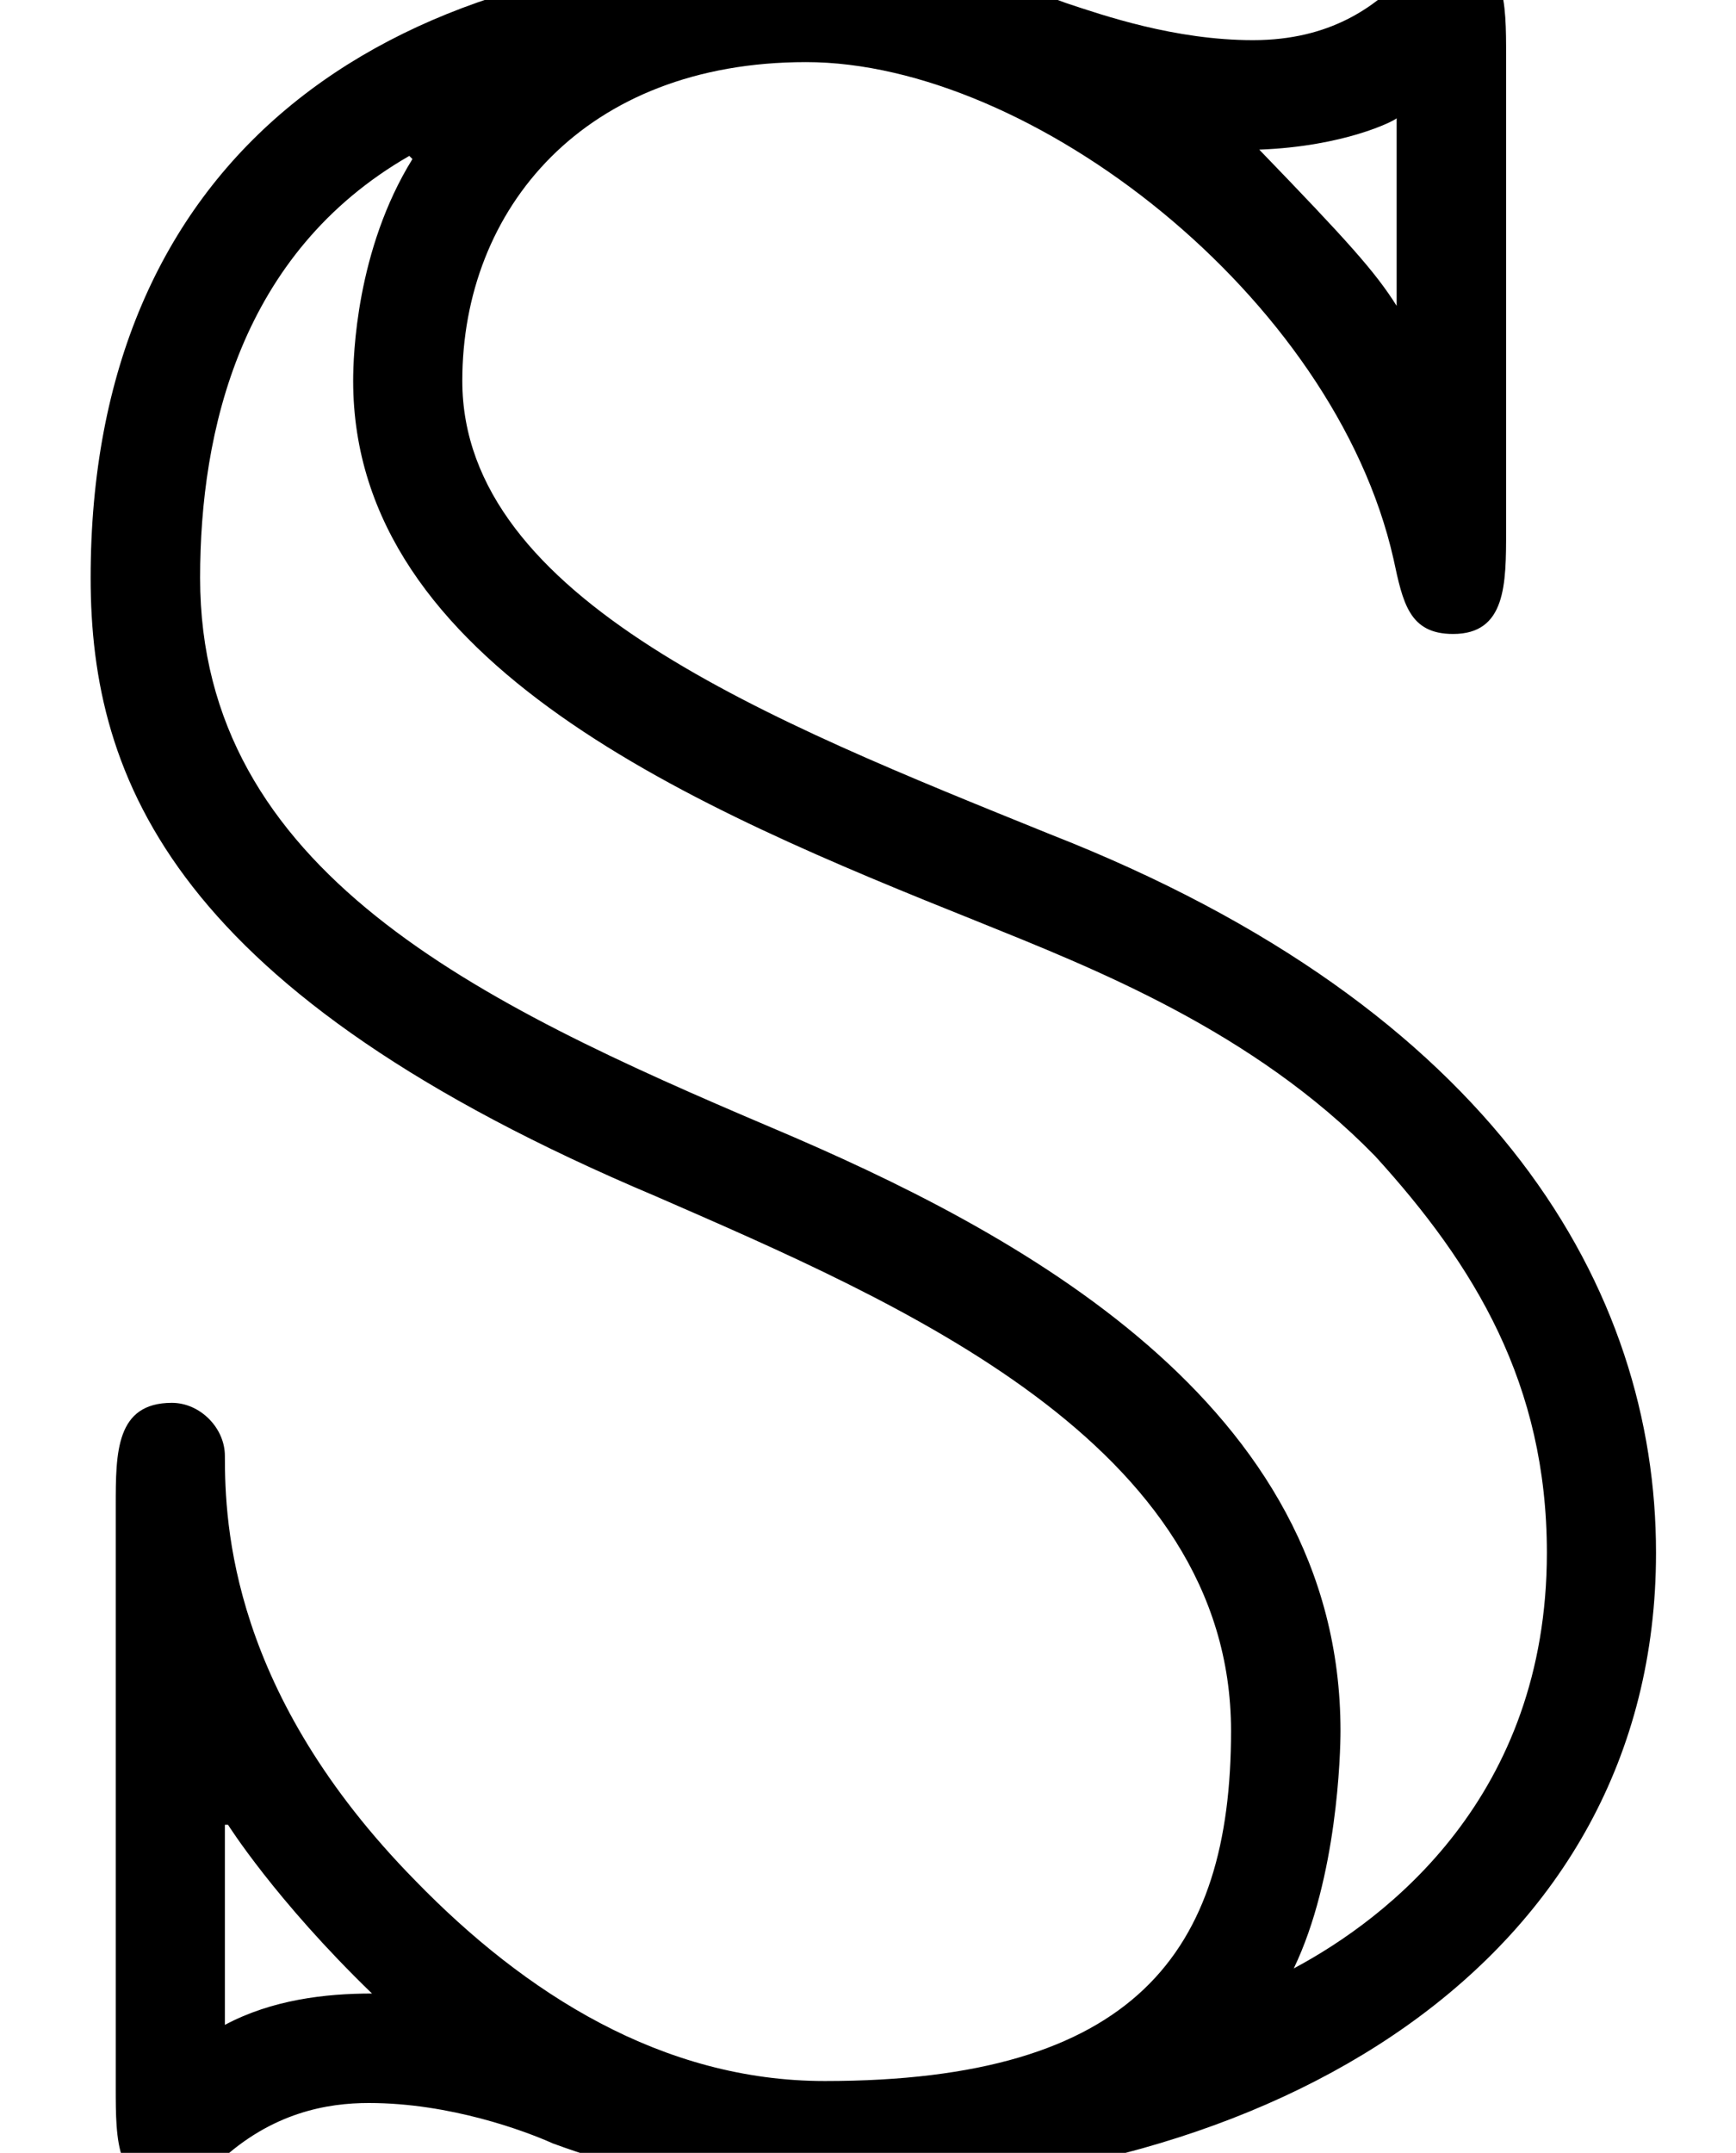 <?xml version='1.0' encoding='UTF-8'?>
<!-- This file was generated by dvisvgm 2.11.1 -->
<svg version='1.1' xmlns='http://www.w3.org/2000/svg' xmlns:xlink='http://www.w3.org/1999/xlink' width='5.535pt' height='6.863pt' viewBox='169.088 -6.863 5.535 6.863'>
<defs>
<path id='g0-83' d='M.717-1.046H.727C.727-1.046 .877-.807 1.186-.508C1.036-.508 .867-.488 .717-.408V-1.046ZM2.092-3.049C2.869-2.71 3.925-2.262 3.925-1.345C3.925-.638 3.616-.229 2.63-.229C2.112-.229 1.674-.508 1.325-.867C.737-1.465 .717-2.002 .717-2.222C.717-2.311 .638-2.391 .548-2.391C.369-2.391 .369-2.232 .369-2.062V-.209C.369-.04 .369 .12 .548 .12C.618 .12 .648 .09 .697 .03C.867-.13 1.046-.159 1.176-.159C1.435-.159 1.674-.07 1.763-.03C2.172 .12 2.461 .12 2.62 .12C4.055 .12 5.28-.608 5.28-1.913C5.28-2.75 4.772-3.646 3.347-4.204C2.461-4.563 1.474-4.951 1.474-5.649C1.474-6.197 1.863-6.665 2.57-6.665C3.288-6.665 4.254-5.918 4.443-5.081C4.473-4.941 4.493-4.842 4.633-4.842C4.802-4.842 4.802-5.001 4.802-5.171V-6.685C4.802-6.854 4.802-7.014 4.633-7.014C4.553-7.014 4.513-6.964 4.473-6.934C4.384-6.844 4.244-6.735 3.995-6.735S3.517-6.814 3.397-6.854C3.078-6.974 2.849-7.014 2.55-7.014C1.196-7.014 .289-6.346 .289-5.021C.289-4.374 .558-3.696 2.092-3.049ZM4.453-5.888C4.384-5.998 4.294-6.097 4.015-6.386C4.284-6.396 4.443-6.476 4.453-6.486V-5.888ZM4.125-.588C4.264-.877 4.274-1.275 4.274-1.345C4.274-2.391 3.238-2.939 2.461-3.268C1.524-3.666 .638-4.085 .638-5.021C.638-5.489 .767-6.057 1.305-6.366L1.315-6.356C1.136-6.067 1.126-5.729 1.126-5.649C1.126-4.742 2.222-4.284 3.118-3.925C3.487-3.776 3.995-3.577 4.384-3.178C4.702-2.829 4.932-2.451 4.932-1.913C4.932-1.136 4.423-.747 4.125-.588Z'/>
</defs>
<g id='page1'>
<use x='169.088' y='0' xlink:href='#g0-83'/>
</g>
</svg>